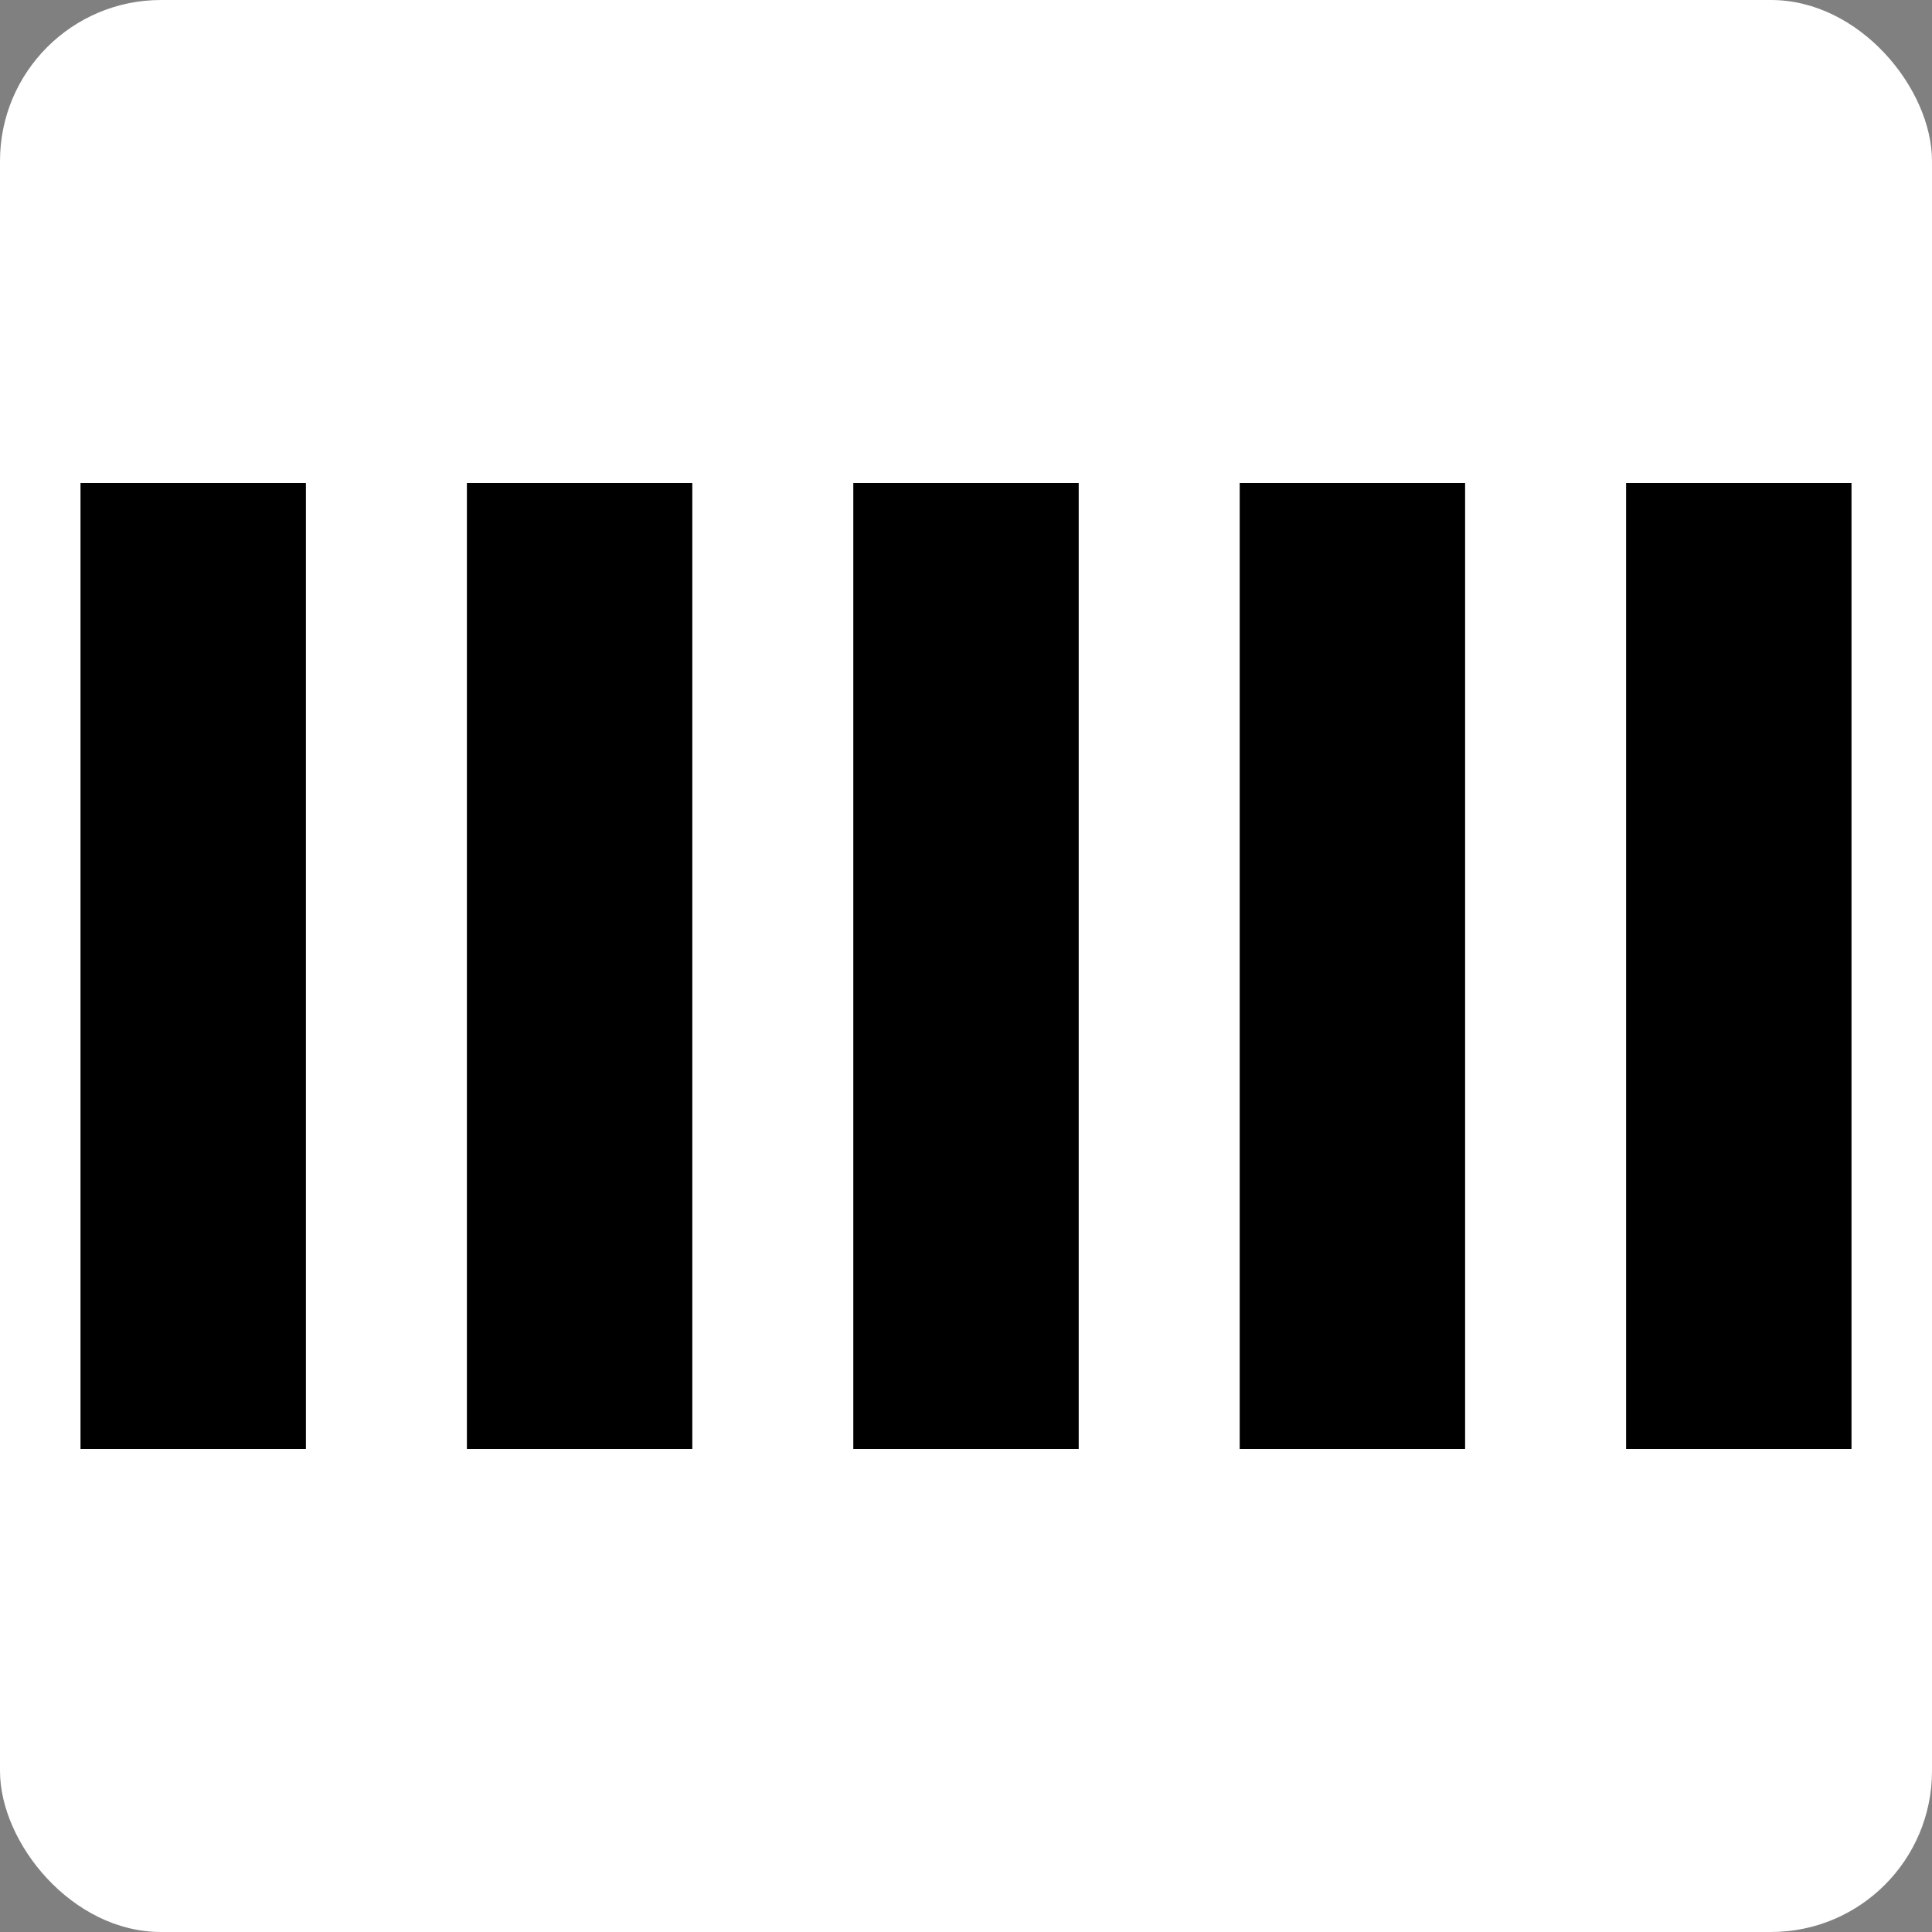 <svg width="36" height="36" viewBox="0 0 24 24" xmlns="http://www.w3.org/2000/svg"><rect x="0" y="0" width="24" height="24" fill="#808080" stroke="none"/><rect x="0" y="0" width="24" height="24" rx="2" fill="#fff" /><rect x="1" y="6" width="2.8" height="12"><animate id="a" begin="0;b.end-.1s" attributeName="y" calcMode="spline" dur=".6s" values="6;1;6" keySplines=".36,.61,.3,.98;.36,.61,.3,.98" fill="freeze" /><animate begin="0;b.end-.1s" attributeName="height" calcMode="spline" dur=".6s" values="12;22;12" keySplines=".36,.61,.3,.98;.36,.61,.3,.98" fill="freeze" /></rect><rect x="5.8" y="6" width="2.8" height="12"><animate begin="a.end-.5s" attributeName="y" calcMode="spline" dur=".6s" values="6;1;6" keySplines=".36,.61,.3,.98;.36,.61,.3,.98" fill="freeze" /><animate begin="a.end-.5s" attributeName="height" calcMode="spline" dur=".6s" values="12;22;12" keySplines=".36,.61,.3,.98;.36,.61,.3,.98" fill="freeze" /></rect><rect x="10.6" y="6" width="2.8" height="12"><animate begin="a.end-.4s" attributeName="y" calcMode="spline" dur=".6s" values="6;1;6" keySplines=".36,.61,.3,.98;.36,.61,.3,.98" fill="freeze" /><animate begin="a.end-.4s" attributeName="height" calcMode="spline" dur=".6s" values="12;22;12" keySplines=".36,.61,.3,.98;.36,.61,.3,.98" fill="freeze" /></rect><rect x="15.4" y="6" width="2.8" height="12"><animate begin="a.end-.3s" attributeName="y" calcMode="spline" dur=".6s" values="6;1;6" keySplines=".36,.61,.3,.98;.36,.61,.3,.98" fill="freeze" /><animate begin="a.end-.3s" attributeName="height" calcMode="spline" dur=".6s" values="12;22;12" keySplines=".36,.61,.3,.98;.36,.61,.3,.98" fill="freeze" /></rect><rect x="20.2" y="6" width="2.8" height="12"><animate id="b" begin="a.end-.2s" attributeName="y" calcMode="spline" dur=".6s" values="6;1;6" keySplines=".36,.61,.3,.98;.36,.61,.3,.98" fill="freeze" /><animate begin="a.end-.2s" attributeName="height" calcMode="spline" dur=".6s" values="12;22;12" keySplines=".36,.61,.3,.98;.36,.61,.3,.98" fill="freeze" /></rect></svg> 